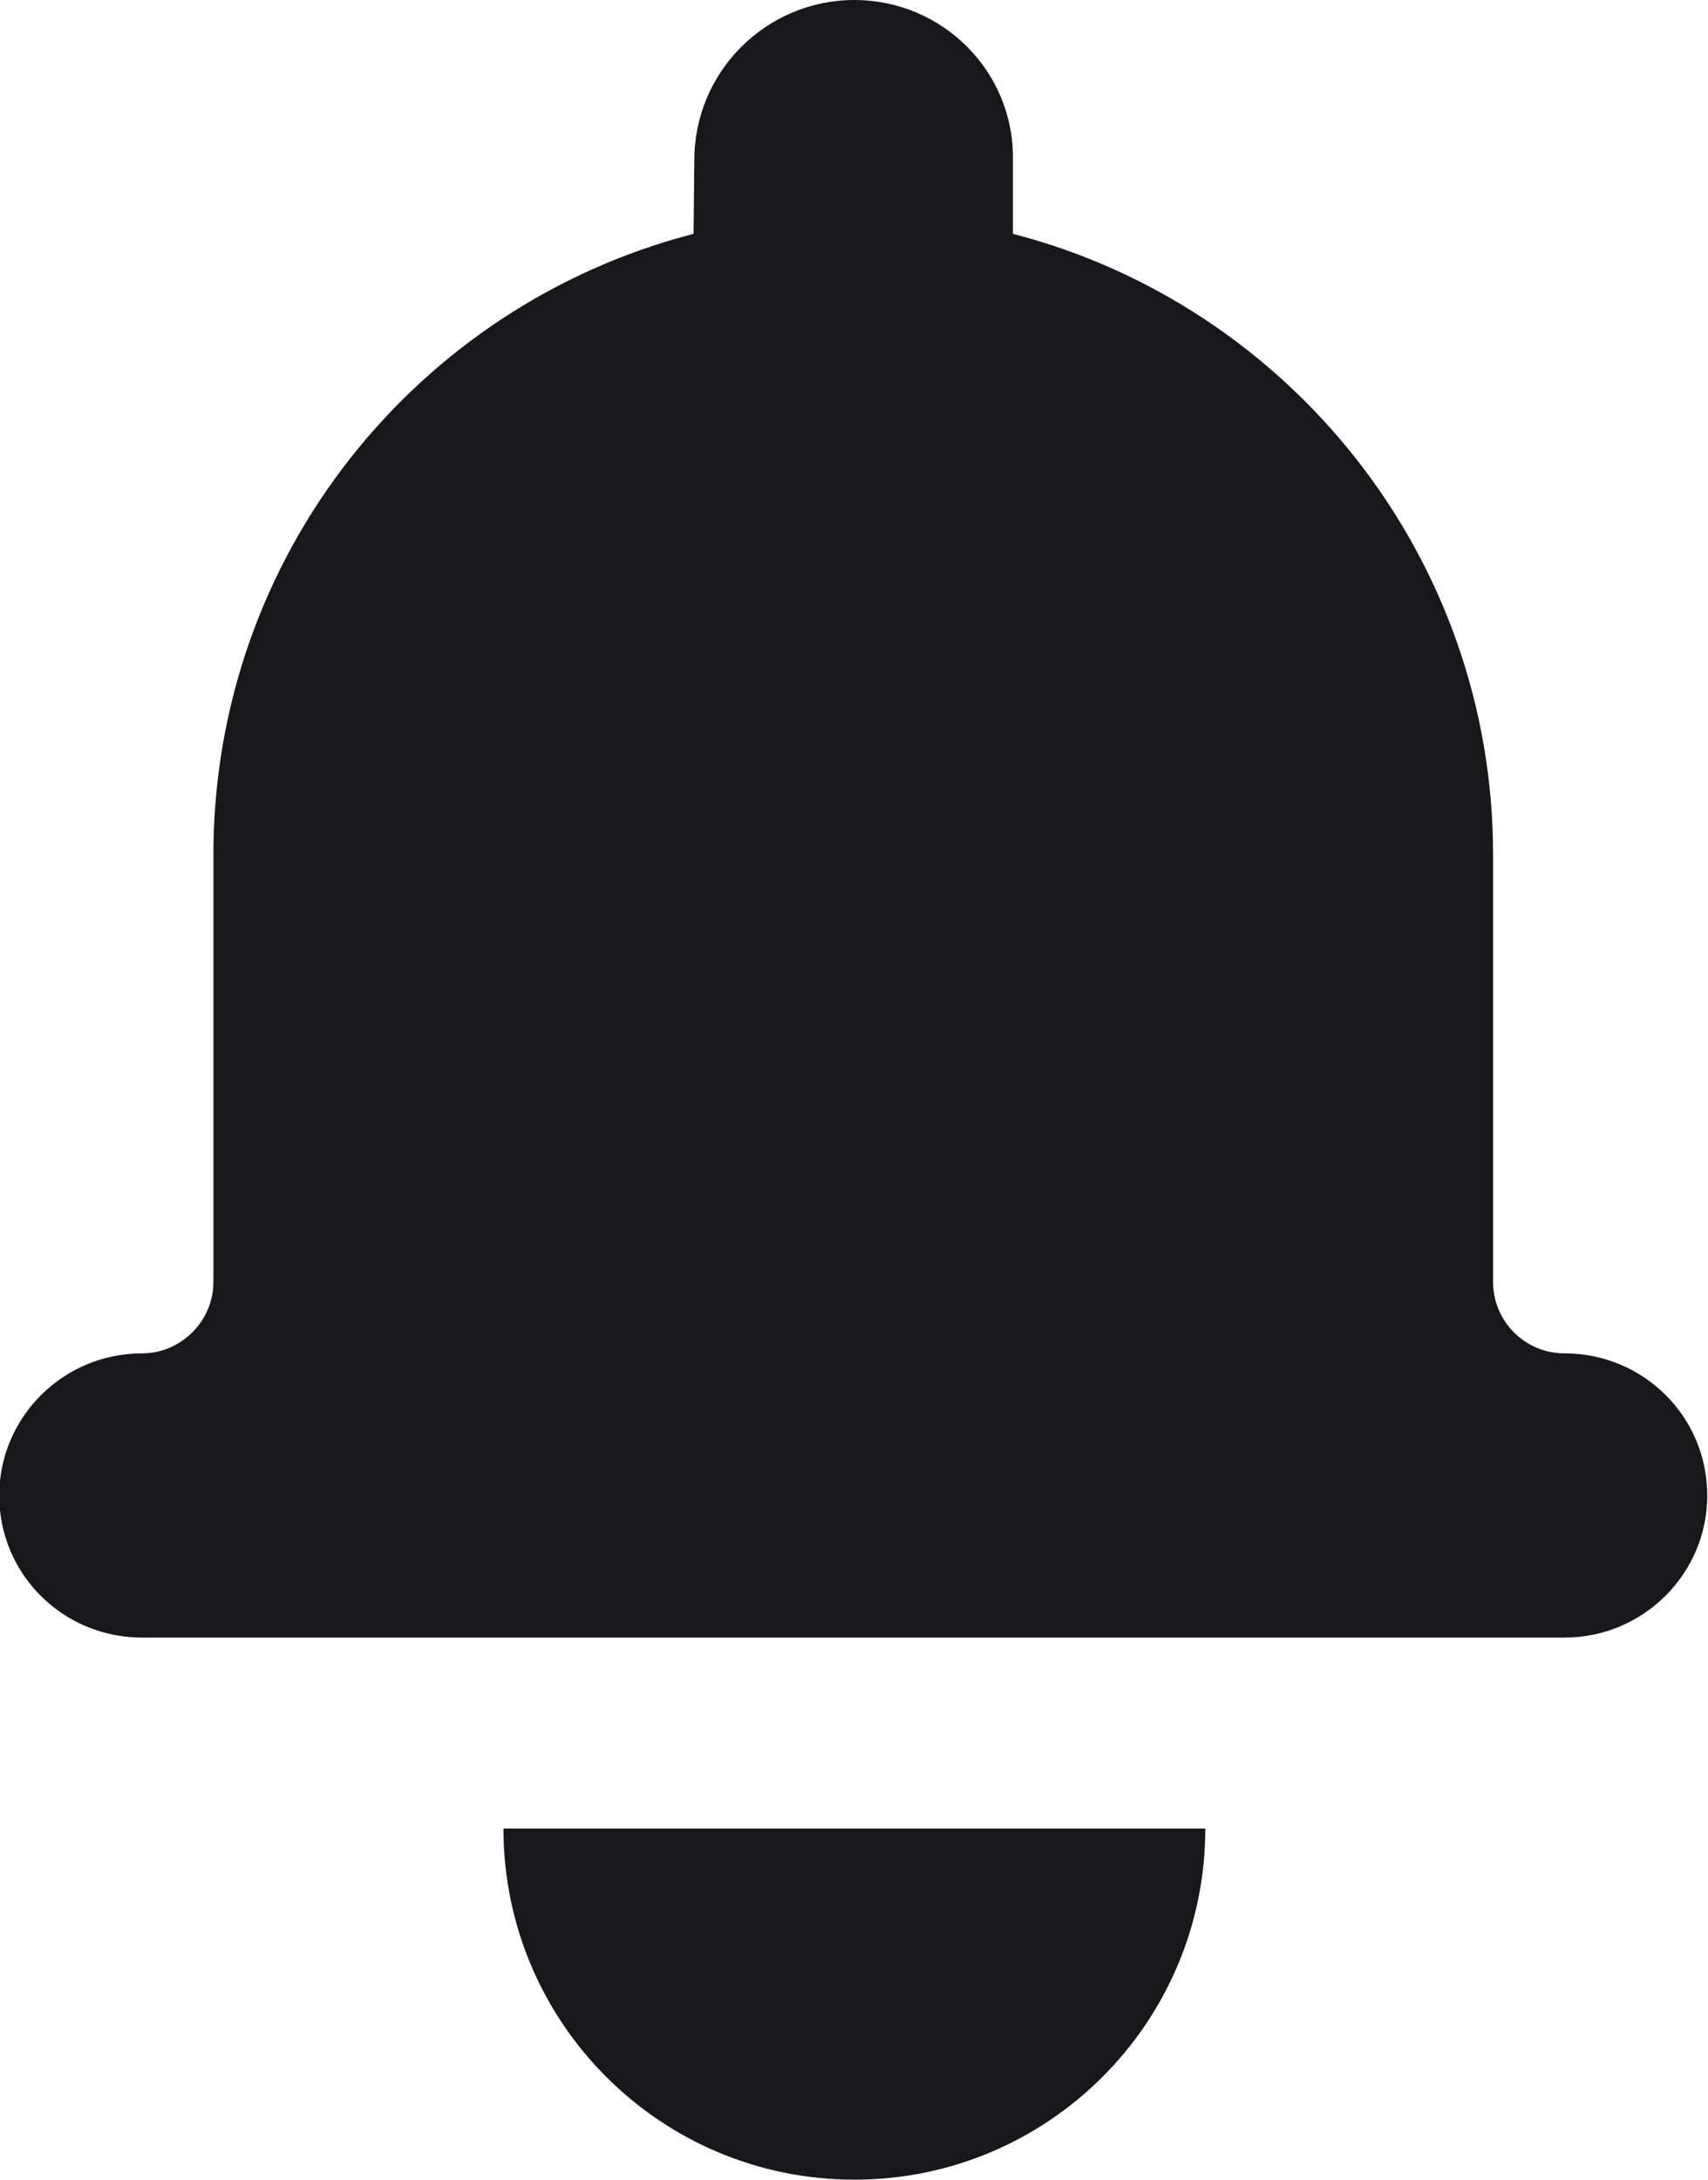 <?xml version="1.0" encoding="utf-8"?>
<!-- Generator: Adobe Illustrator 26.0.3, SVG Export Plug-In . SVG Version: 6.00 Build 0)  -->
<svg version="1.1" id="Layer_1" xmlns="http://www.w3.org/2000/svg" xmlns:xlink="http://www.w3.org/1999/xlink" x="0px" y="0px"
	 viewBox="0 0 227.3 289.9" style="enable-background:new 0 0 227.3 289.9;" xml:space="preserve">
<style type="text/css">
	.st0{fill-rule:evenodd;clip-rule:evenodd;fill:#18181b;}
</style>
<path class="st0" d="M92.3,31.1c-36.8,9.5-63.9,42.8-63.9,82.6v56.8c0,5.2-4.3,9.5-9.5,9.5c-10.5,0-19,8.5-19,18.9
	c0,10.5,8.5,18.9,19,18.9h189.3c10.5,0,19-8.5,19-18.9c0-10.5-8.5-18.9-19-18.9c-5.2,0-9.5-4.2-9.5-9.5v-56.8
	c0-39.7-27.2-73.1-63.9-82.6v-9.8C135,9.5,125.4,0,113.7,0c-11.7,0-21.3,9.5-21.3,21.3L92.3,31.1z"/>
<path class="st0" d="M67,243.2h93.4c0,25.8-20.9,46.7-46.7,46.7S67,269,67,243.2L67,243.2z"/>
</svg>

